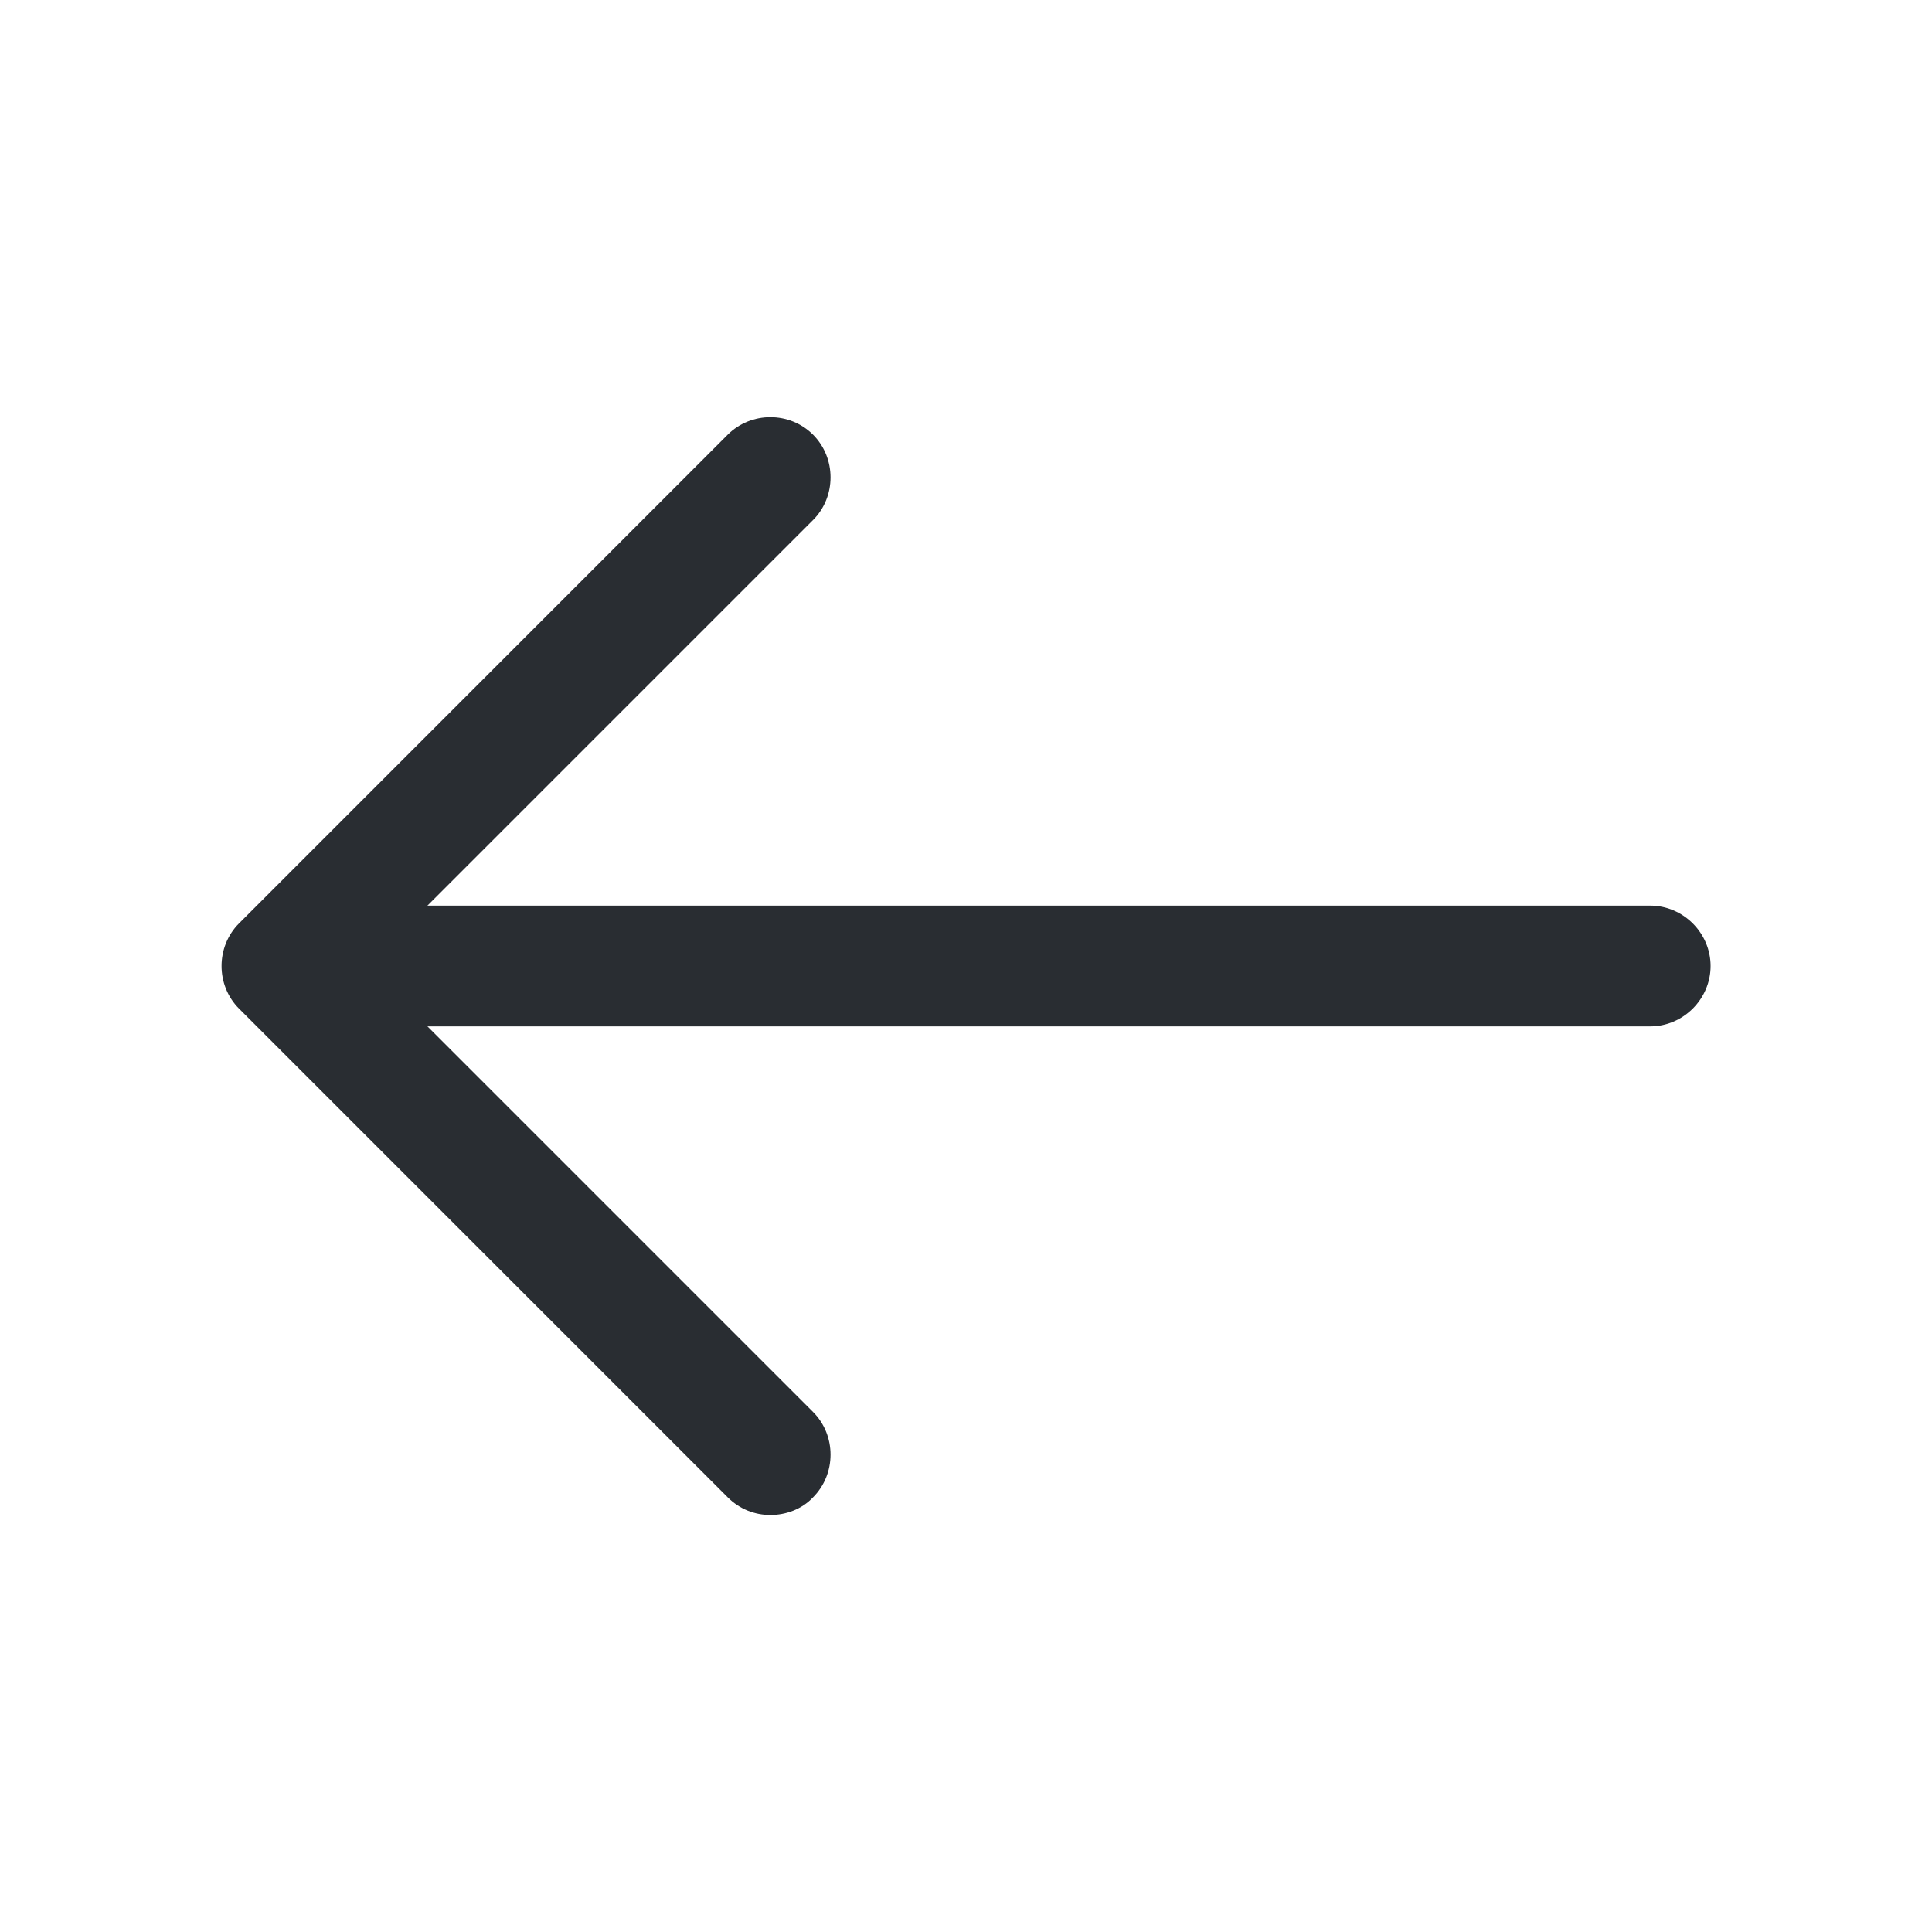 <svg width="32" height="32" viewBox="0 0 32 32" fill="none" xmlns="http://www.w3.org/2000/svg">
<path d="M12.76 25.093C12.507 25.093 12.253 25 12.053 24.8L3.96 16.707C3.573 16.32 3.573 15.68 3.96 15.293L12.053 7.2C12.44 6.813 13.08 6.813 13.467 7.2C13.853 7.587 13.853 8.227 13.467 8.613L6.08 16L13.467 23.387C13.853 23.773 13.853 24.413 13.467 24.8C13.28 25 13.013 25.093 12.76 25.093Z" fill="#292D32"/>
<path d="M27.333 17H4.893C4.347 17 3.893 16.547 3.893 16C3.893 15.453 4.347 15 4.893 15H27.333C27.88 15 28.333 15.453 28.333 16C28.333 16.547 27.88 17 27.333 17Z" fill="#292D32"/>
</svg>
